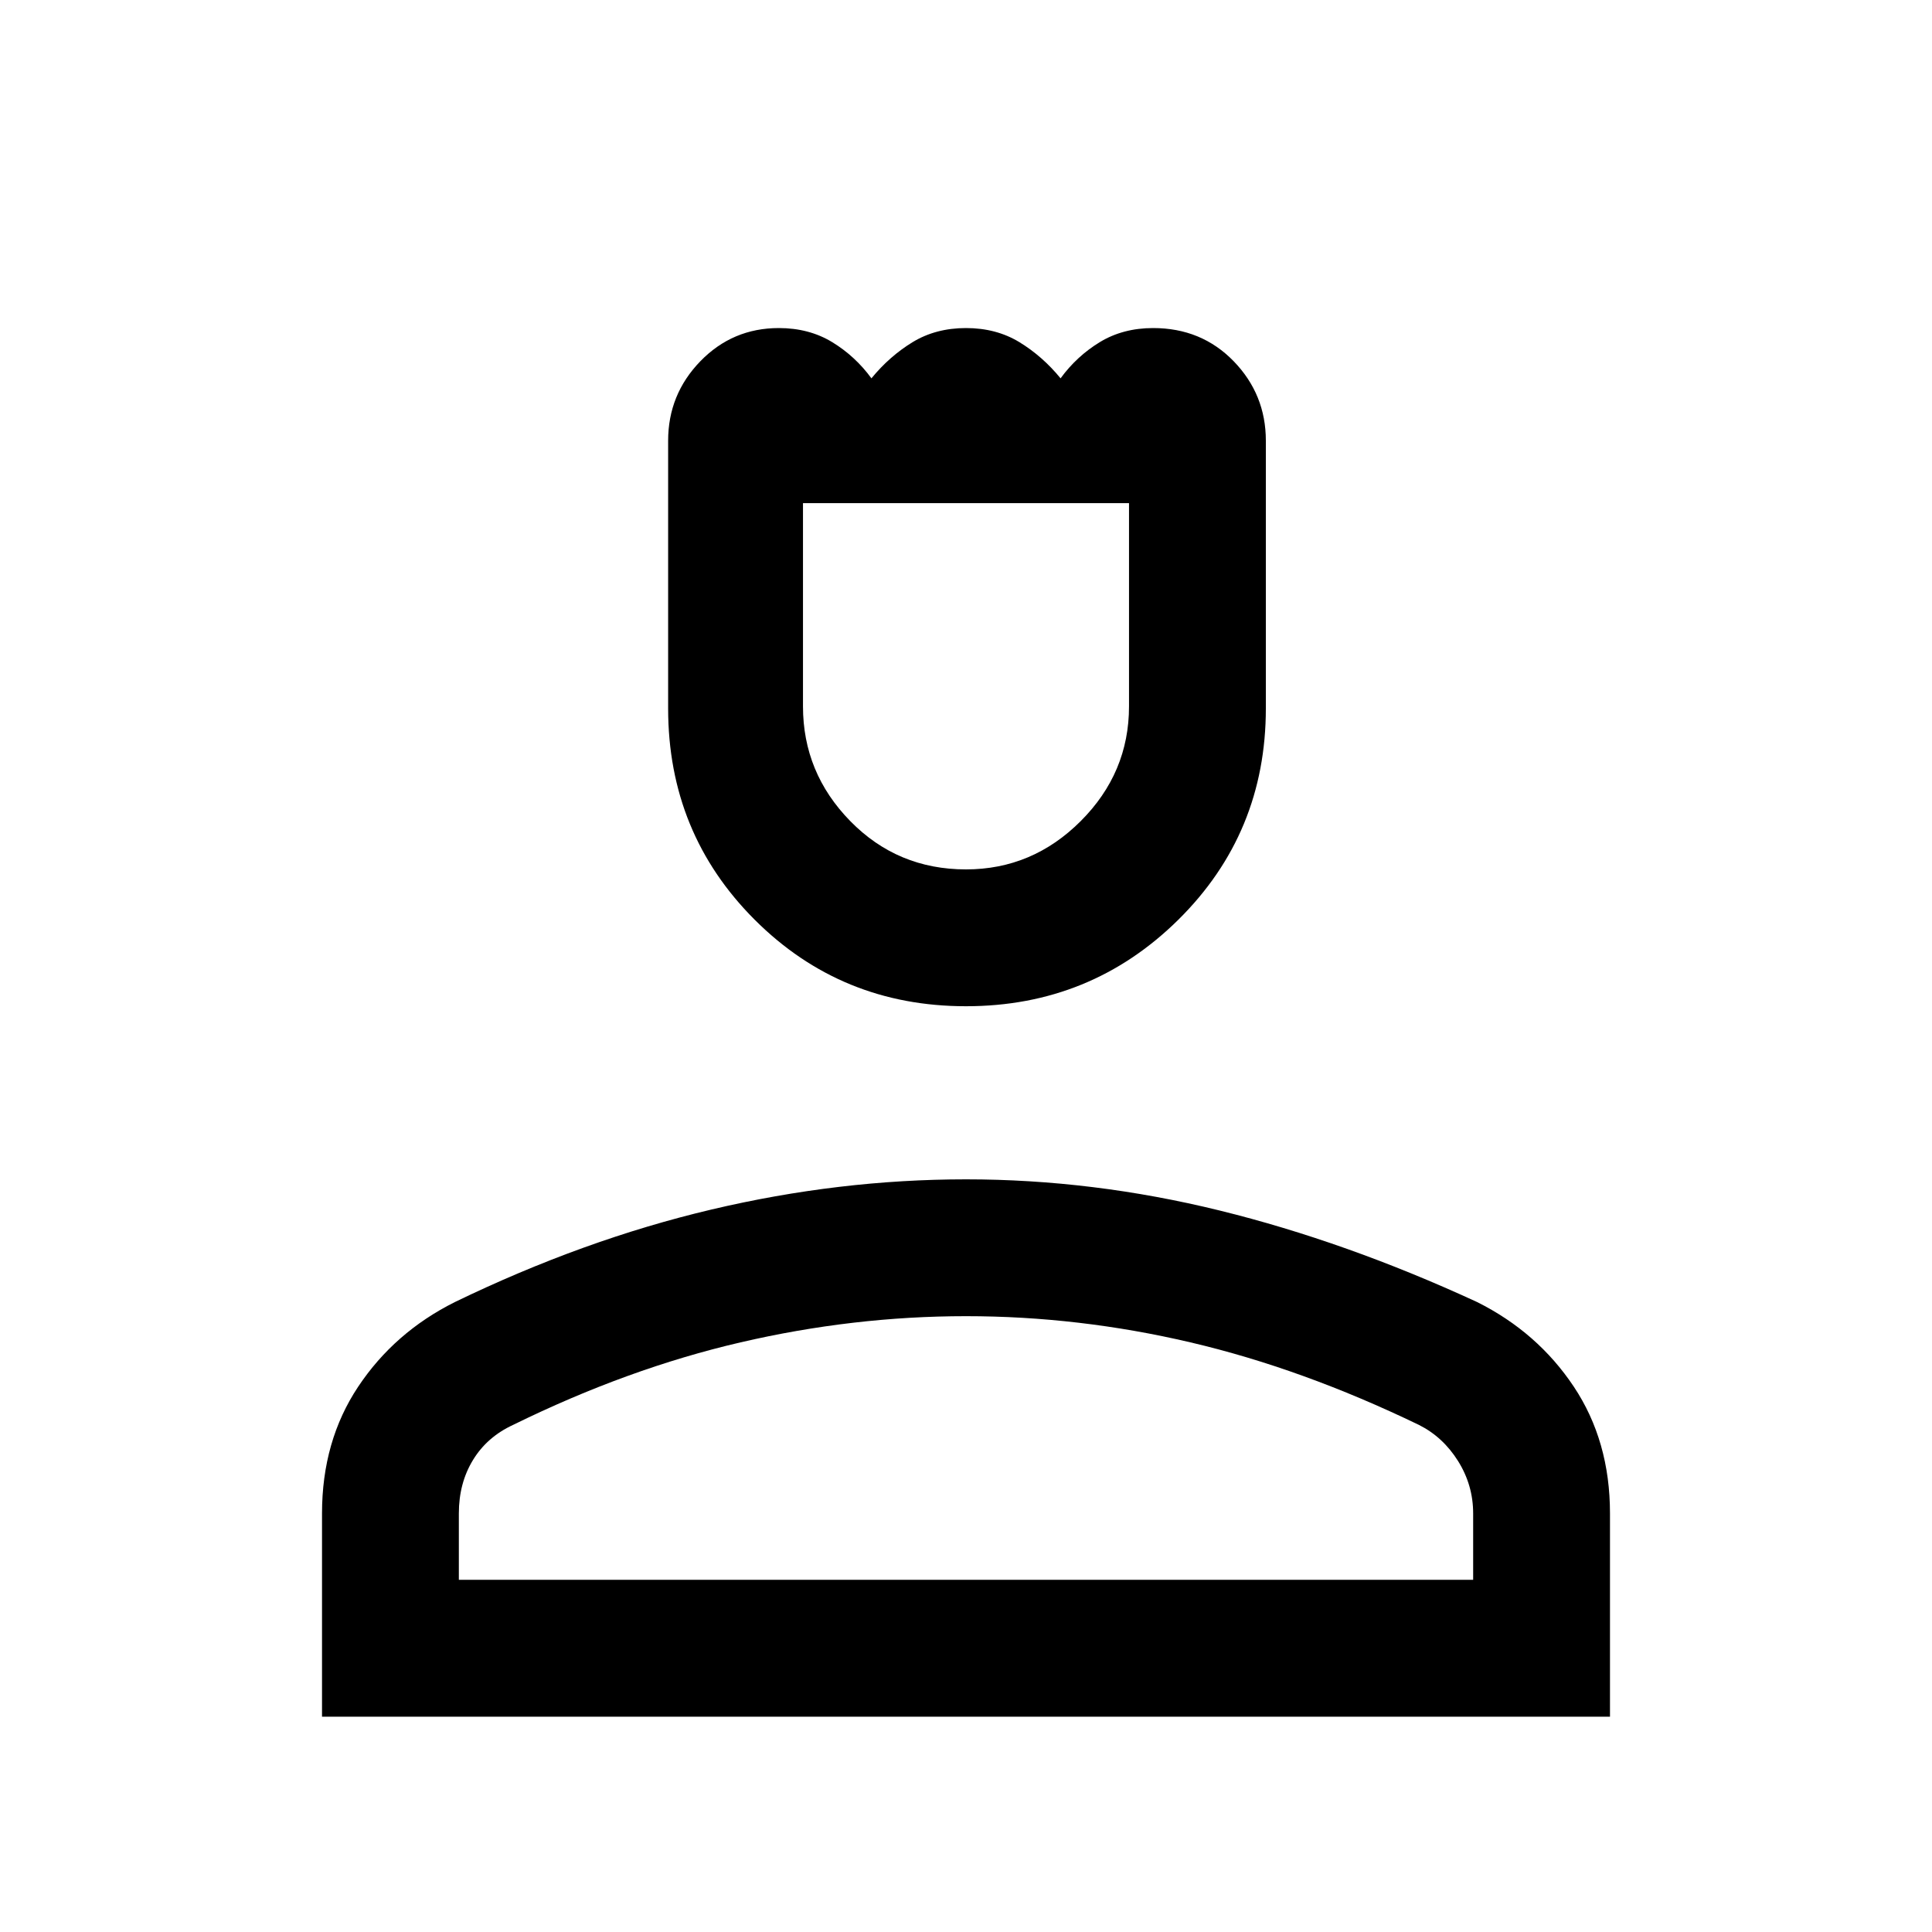 <svg xmlns="http://www.w3.org/2000/svg" height="40" width="40"><path d="M20 20.833q-2.583 0-4.375-1.791-1.792-1.792-1.792-4.375V9.125q0-.958.667-1.646.667-.687 1.625-.687.625 0 1.104.291.479.292.813.75.375-.458.854-.75.479-.291 1.104-.291.625 0 1.104.291.479.292.854.75.334-.458.813-.75.479-.291 1.104-.291 1 0 1.667.687.666.688.666 1.646v5.542q0 2.583-1.812 4.375-1.813 1.791-4.396 1.791ZM20 18q1.375 0 2.375-1t1-2.375v-4.208h-6.75v4.208q0 1.375.979 2.375T20 18ZM6.667 35.542v-4.209q0-1.5.75-2.625t2-1.75q2.666-1.291 5.312-1.916 2.646-.625 5.271-.625t5.25.645q2.625.646 5.333 1.896 1.25.625 2 1.75t.75 2.625v4.209ZM9.5 32.708h21v-1.375q0-.583-.312-1.083-.313-.5-.813-.75-2.417-1.167-4.729-1.708-2.313-.542-4.646-.542-2.333 0-4.667.542-2.333.541-4.708 1.708-.542.25-.833.729-.292.479-.292 1.104Zm10.5 0Zm0-22.291Z"/></svg>